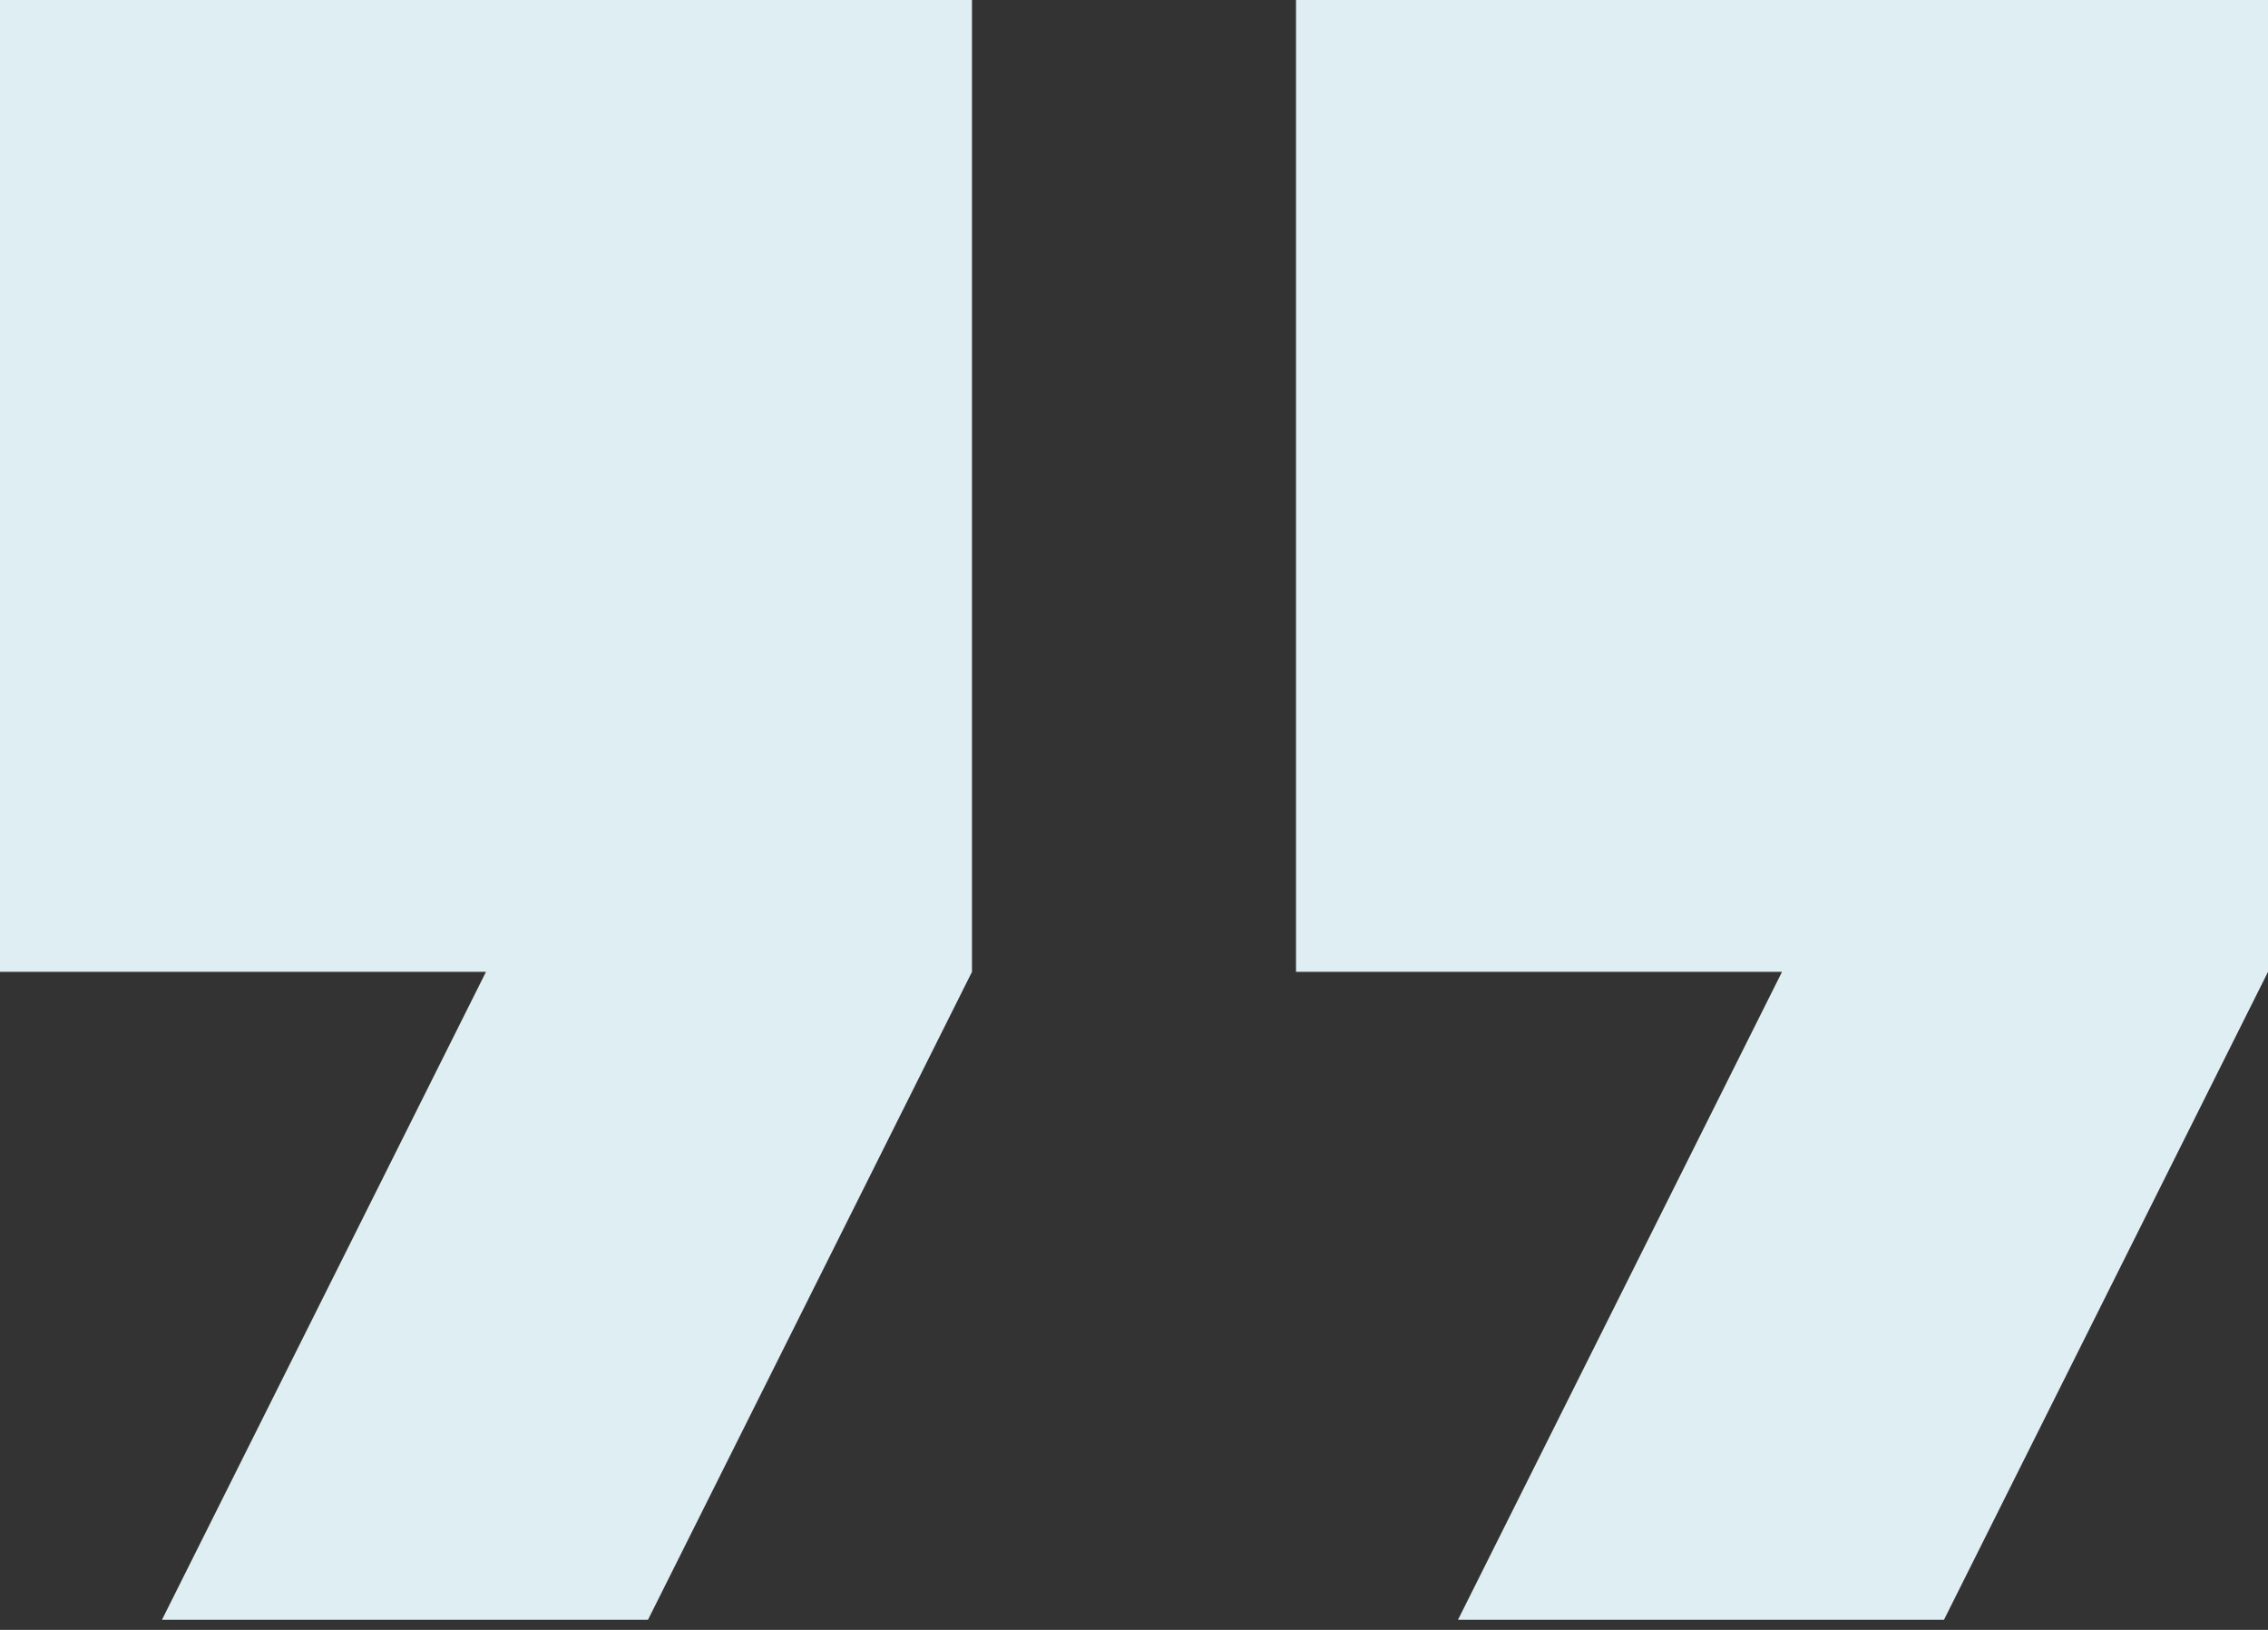<svg width="64" height="46" viewBox="0 0 64 46" fill="none" xmlns="http://www.w3.org/2000/svg">
<rect x="0" y="0" width="64" height="46" fill="#333333" stroke="none"/>
<path d="M0 27.428H13.714L4.571 45.714H18.286L27.428 27.428V0H0V27.428Z" fill="#DFEEF2"/>
<path d="M36.572 0V27.428H50.286L41.143 45.714H54.857L64 27.428V0H36.572Z" fill="#DFEEF2"/>
</svg>
